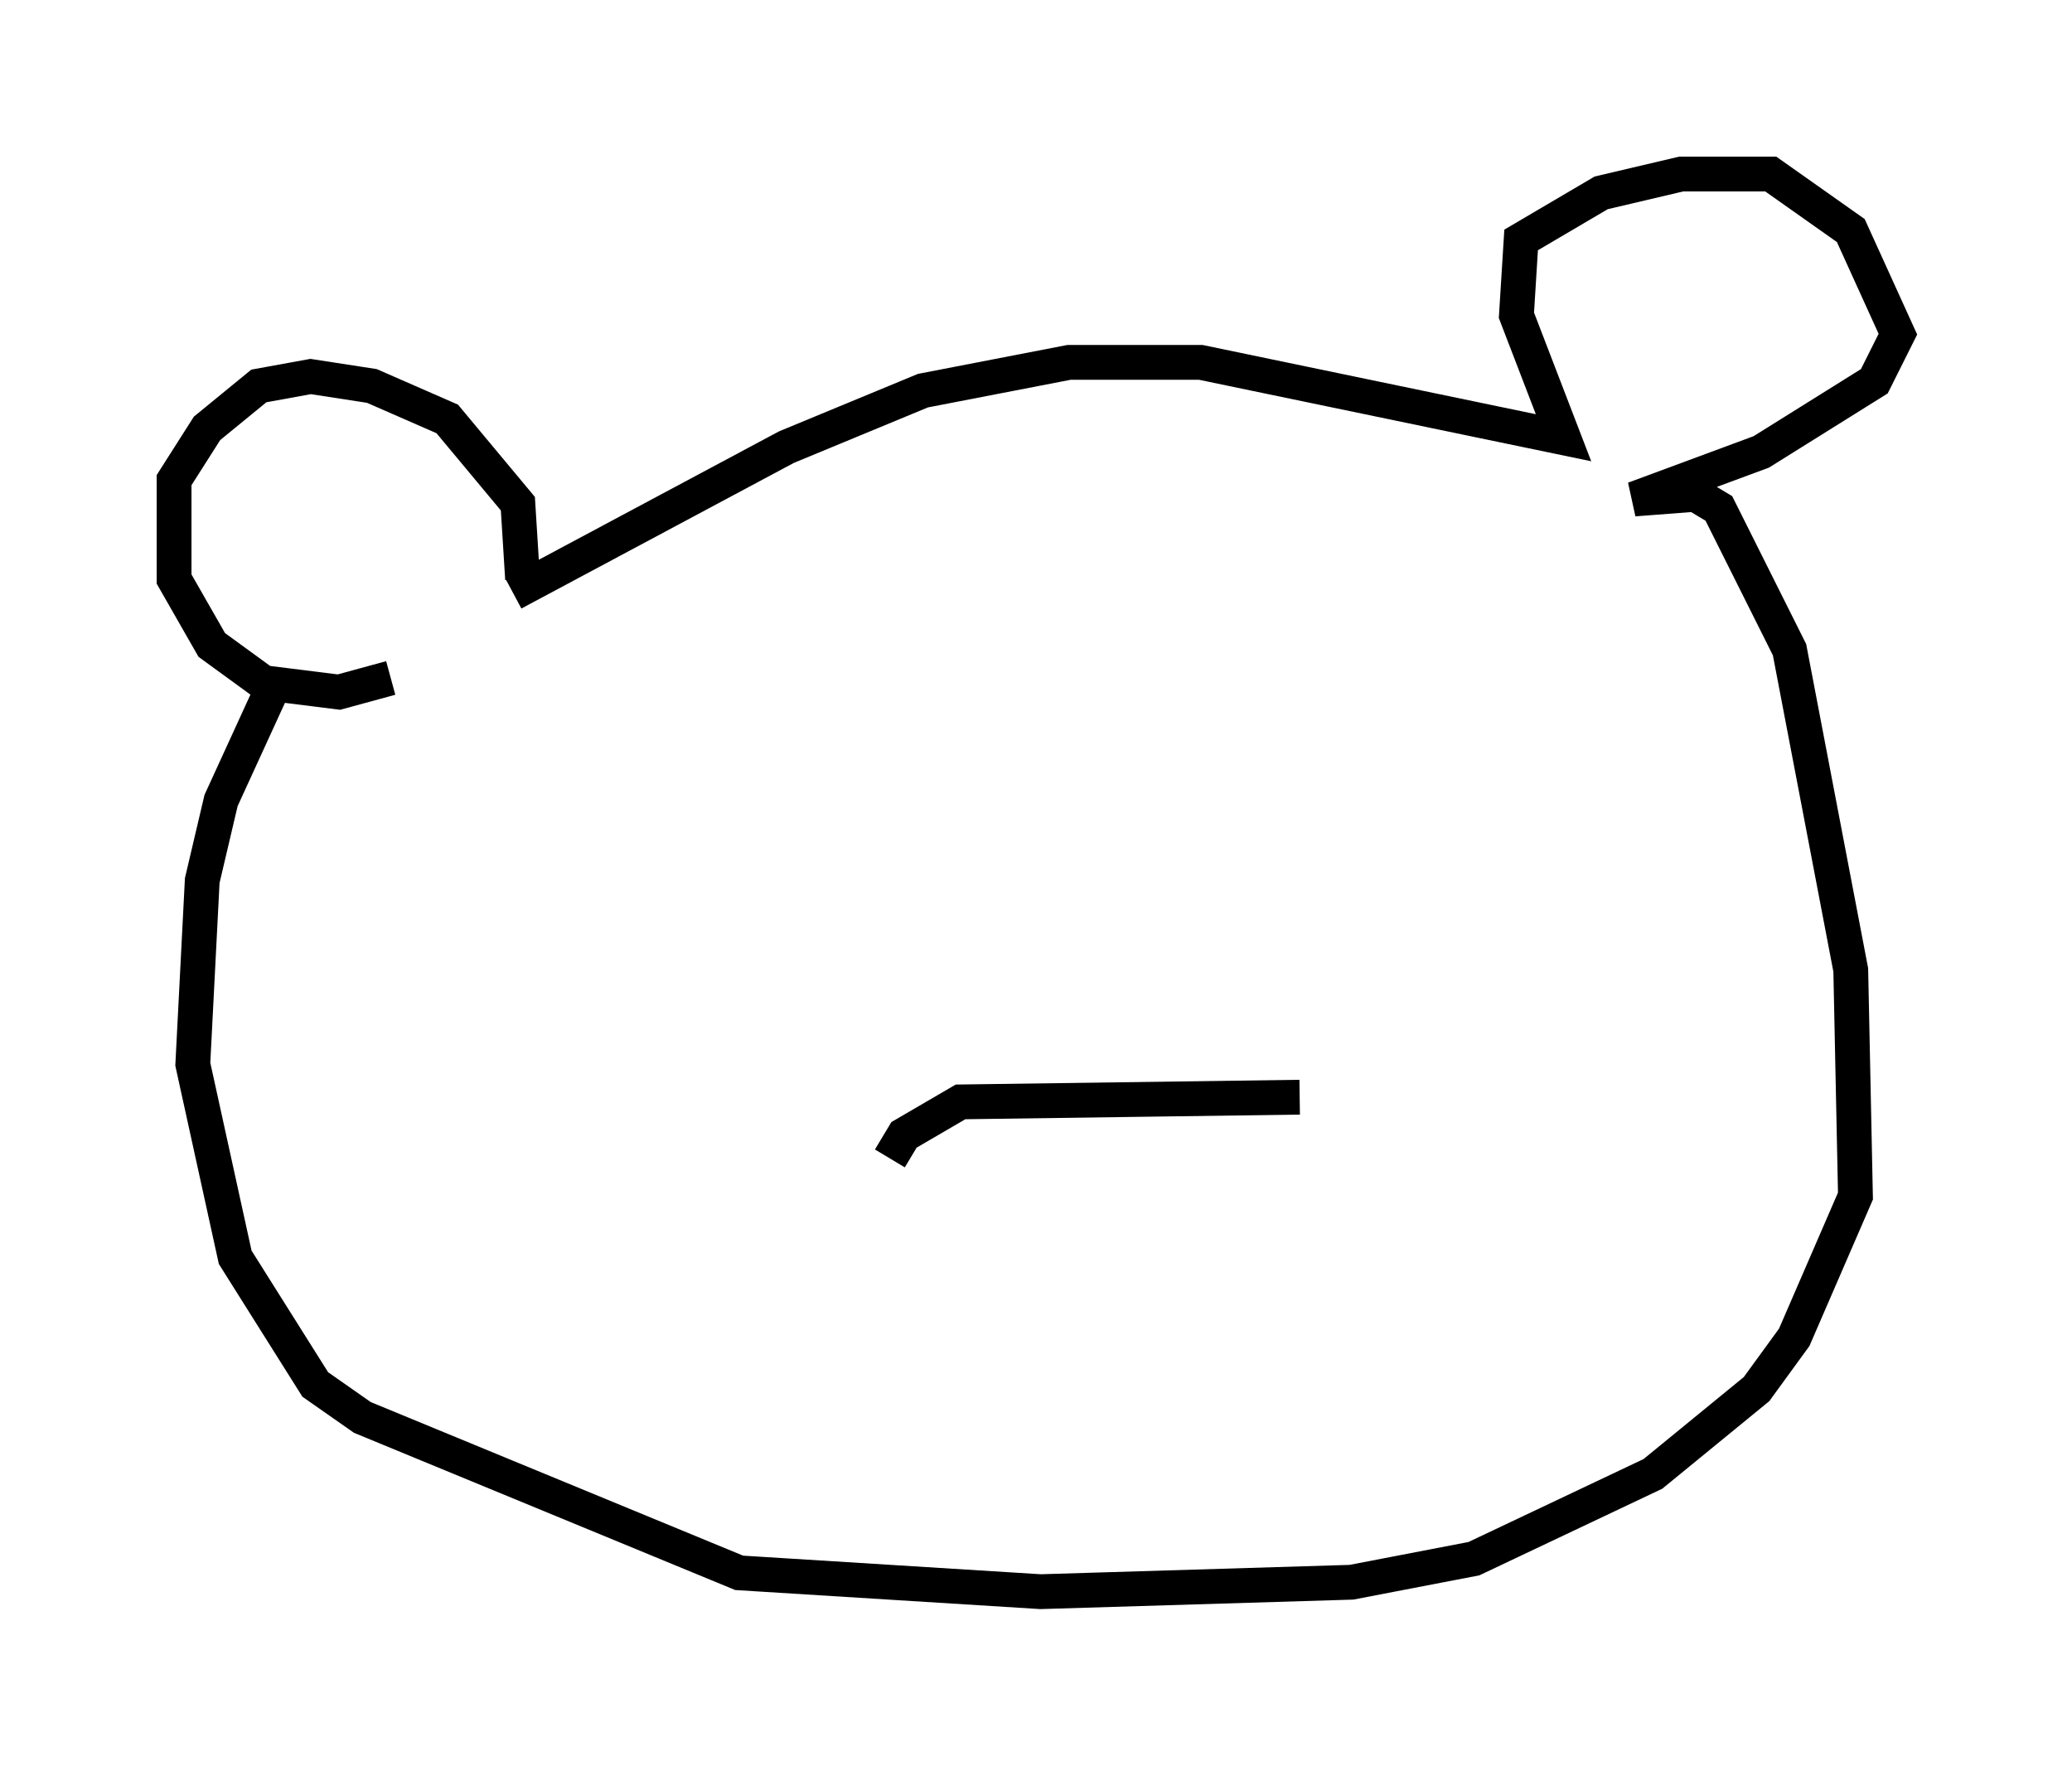 <?xml version="1.0" encoding="utf-8" ?>
<svg baseProfile="full" height="50.73" version="1.1" width="59.526" xmlns="http://www.w3.org/2000/svg" xmlns:ev="http://www.w3.org/2001/xml-events" xmlns:xlink="http://www.w3.org/1999/xlink"><defs /><rect fill="white" height="50.73" width="59.526" x="0" y="0" /><path d="M14.607, 17.314 m0.406, -0.677 l-0.135, -2.165 -2.03, -2.436 l-2.165, -0.947 -1.759, -0.271 l-1.488, 0.271 -1.488, 1.218 l-0.947, 1.488 0.0, 2.842 l1.083, 1.894 1.488, 1.083 l2.165, 0.271 1.488, -0.406 m3.518, -2.436 l7.848, -4.195 3.924, -1.624 l4.195, -0.812 3.789, 0.0 l10.419, 2.165 -1.353, -3.518 l0.135, -2.165 2.3, -1.353 l2.3, -0.541 2.571, 0.0 l2.3, 1.624 1.353, 2.977 l-0.677, 1.353 -3.248, 2.03 l-3.654, 1.353 1.759, -0.135 l0.677, 0.406 2.03, 4.059 l1.759, 9.202 0.135, 6.495 l-1.759, 4.059 -1.083, 1.488 l-2.977, 2.436 -5.142, 2.436 l-3.518, 0.677 -8.931, 0.271 l-8.66, -0.541 -10.825, -4.465 l-1.353, -0.947 -2.3, -3.654 l-1.218, -5.548 0.271, -5.277 l0.541, -2.3 1.488, -3.248 m17.726, 13.532 l0.406, -0.677 1.624, -0.947 l9.743, -0.135 " fill="none" stroke="black" stroke-width="1" /></svg>